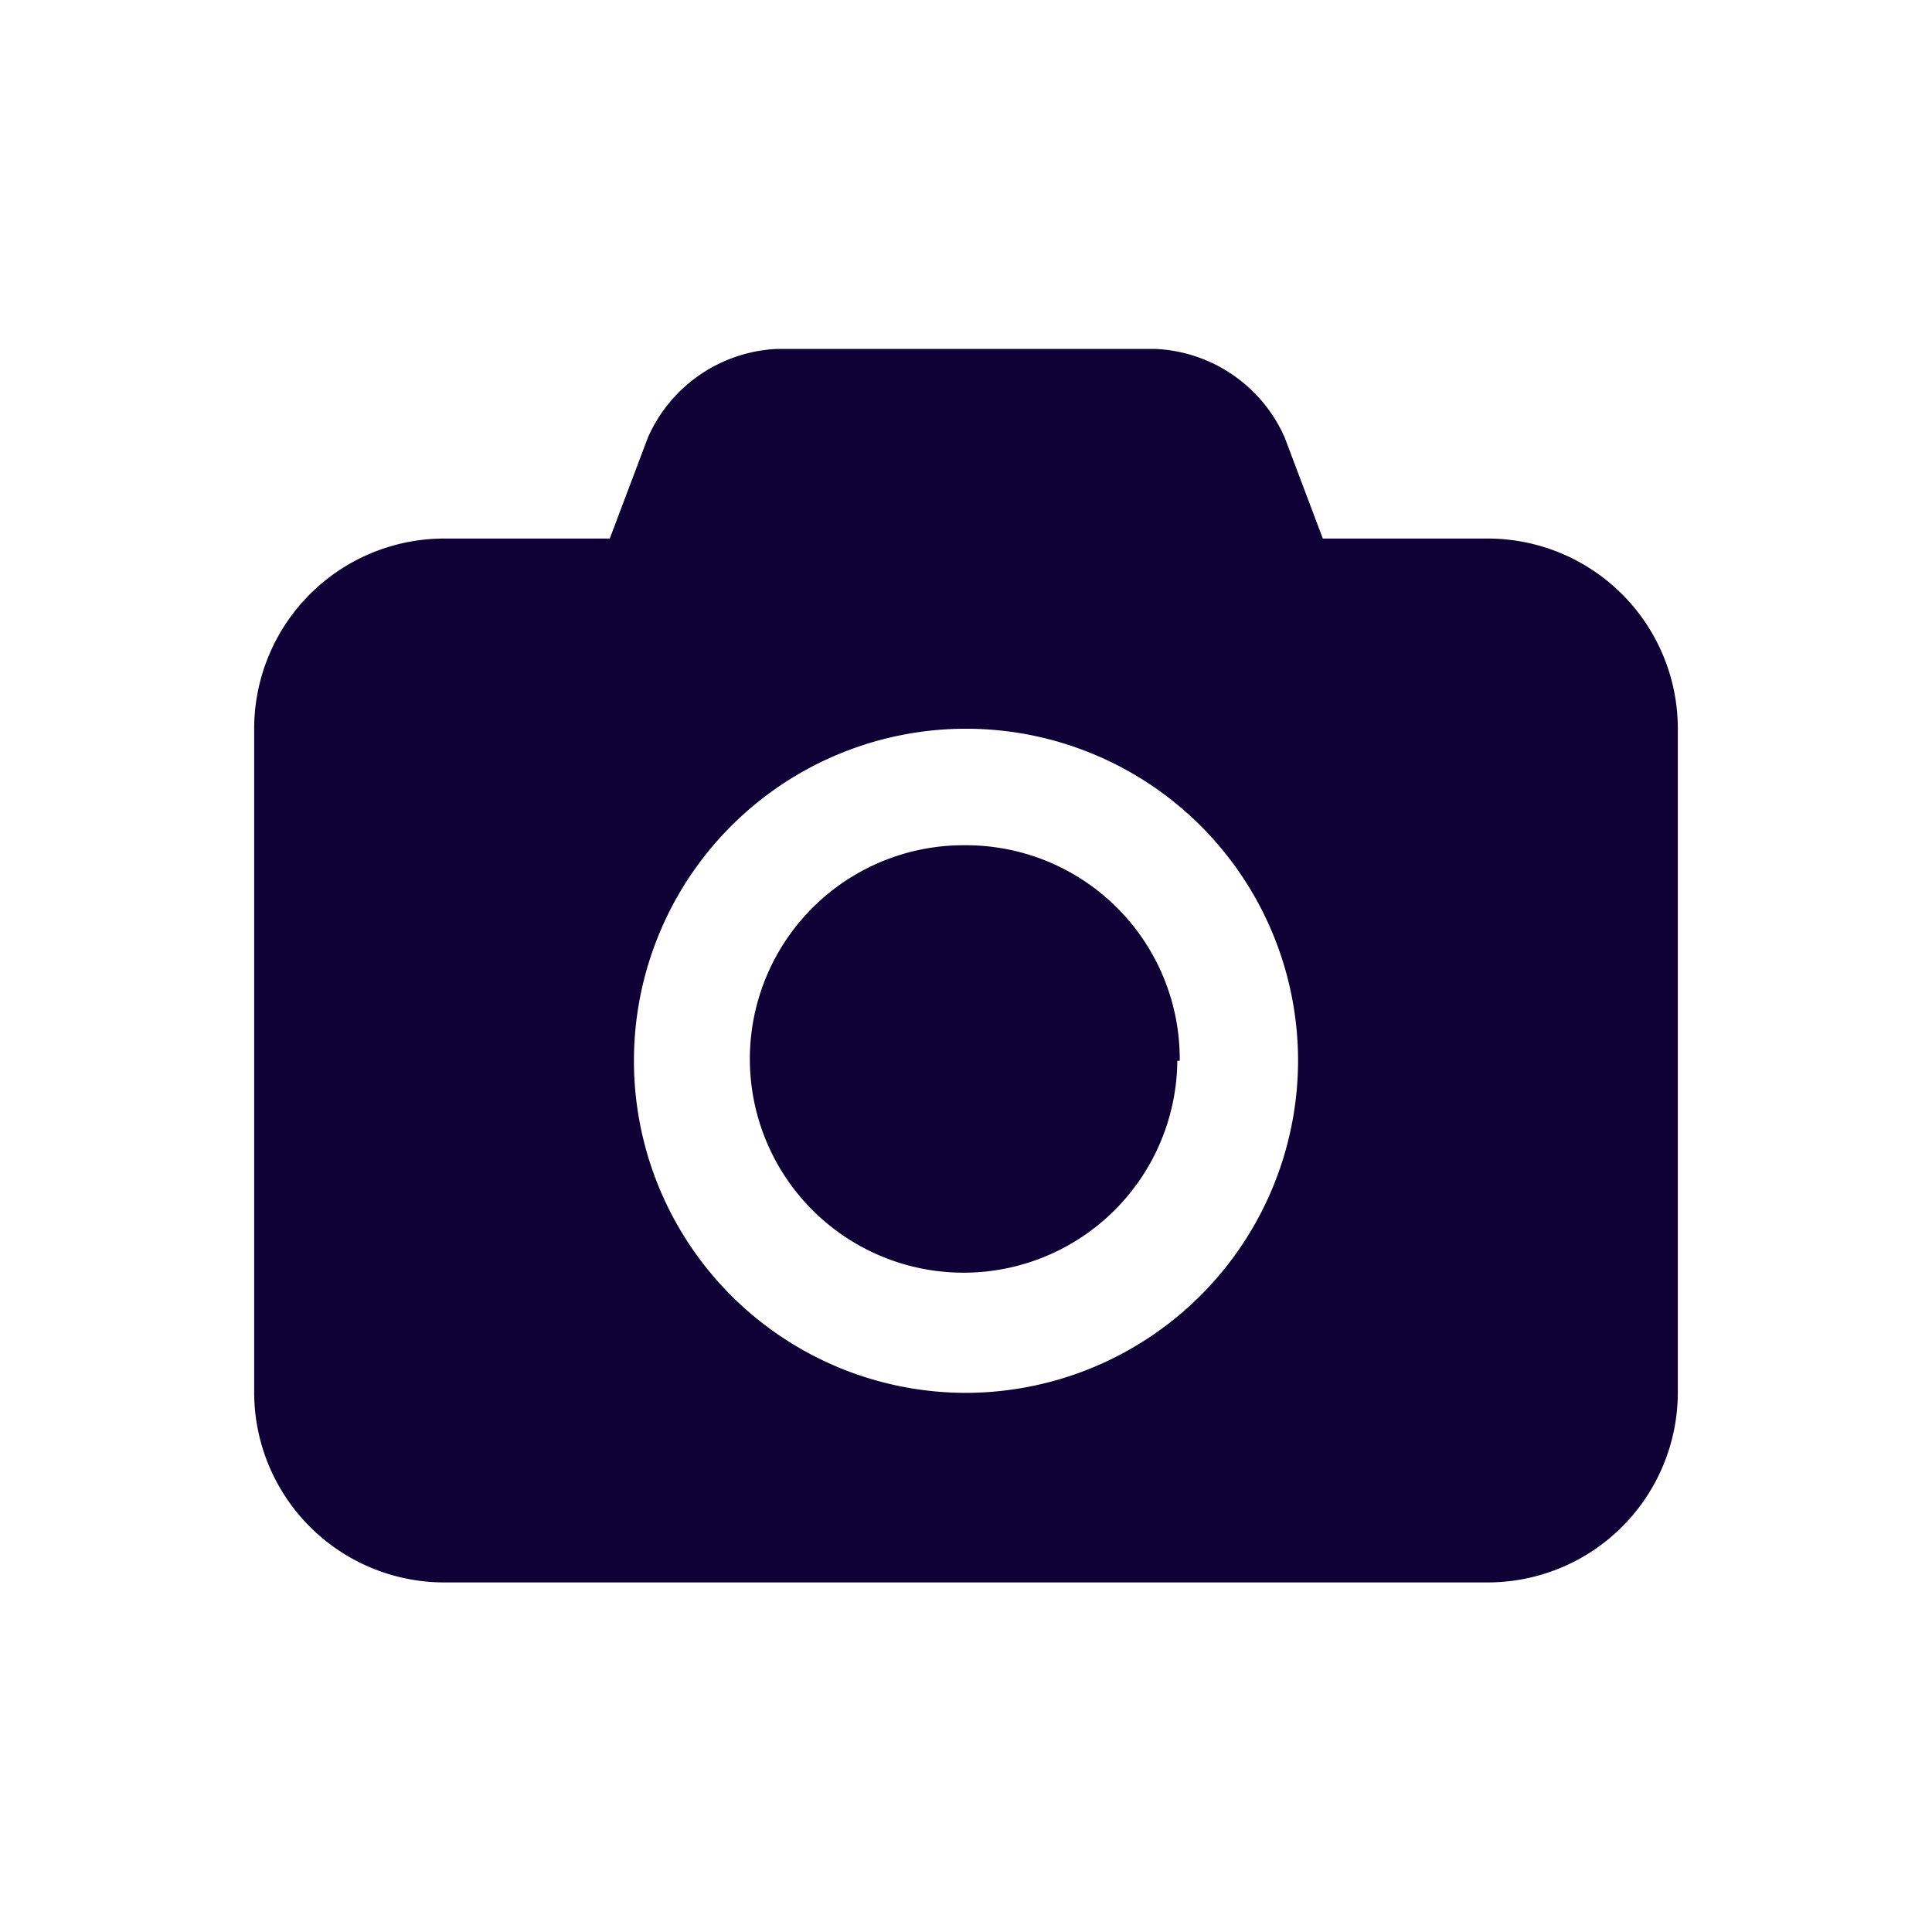 <svg id="Layer_1" data-name="Layer 1" xmlns="http://www.w3.org/2000/svg" viewBox="0 0 32 32"><defs><style>.cls-1{fill:#0f0035;}</style></defs><title>camera</title><path class="cls-1" d="M27.79,12.07v11a3.15,3.15,0,0,1-3.14,3.14H7.35a3.15,3.15,0,0,1-3.14-3.14v-11A3.15,3.15,0,0,1,7.35,8.92H10.1l.63-1.67a2.46,2.46,0,0,1,2.13-1.47h6.29a2.46,2.46,0,0,1,2.13,1.47l.63,1.67h2.75A3.15,3.15,0,0,1,27.79,12.07Zm-6.29,5.5a5.5,5.5,0,1,0-5.5,5.5A5.51,5.51,0,0,0,21.5,17.57Zm-2,0A3.54,3.54,0,1,1,16,14,3.54,3.54,0,0,1,19.54,17.57Z"/></svg>